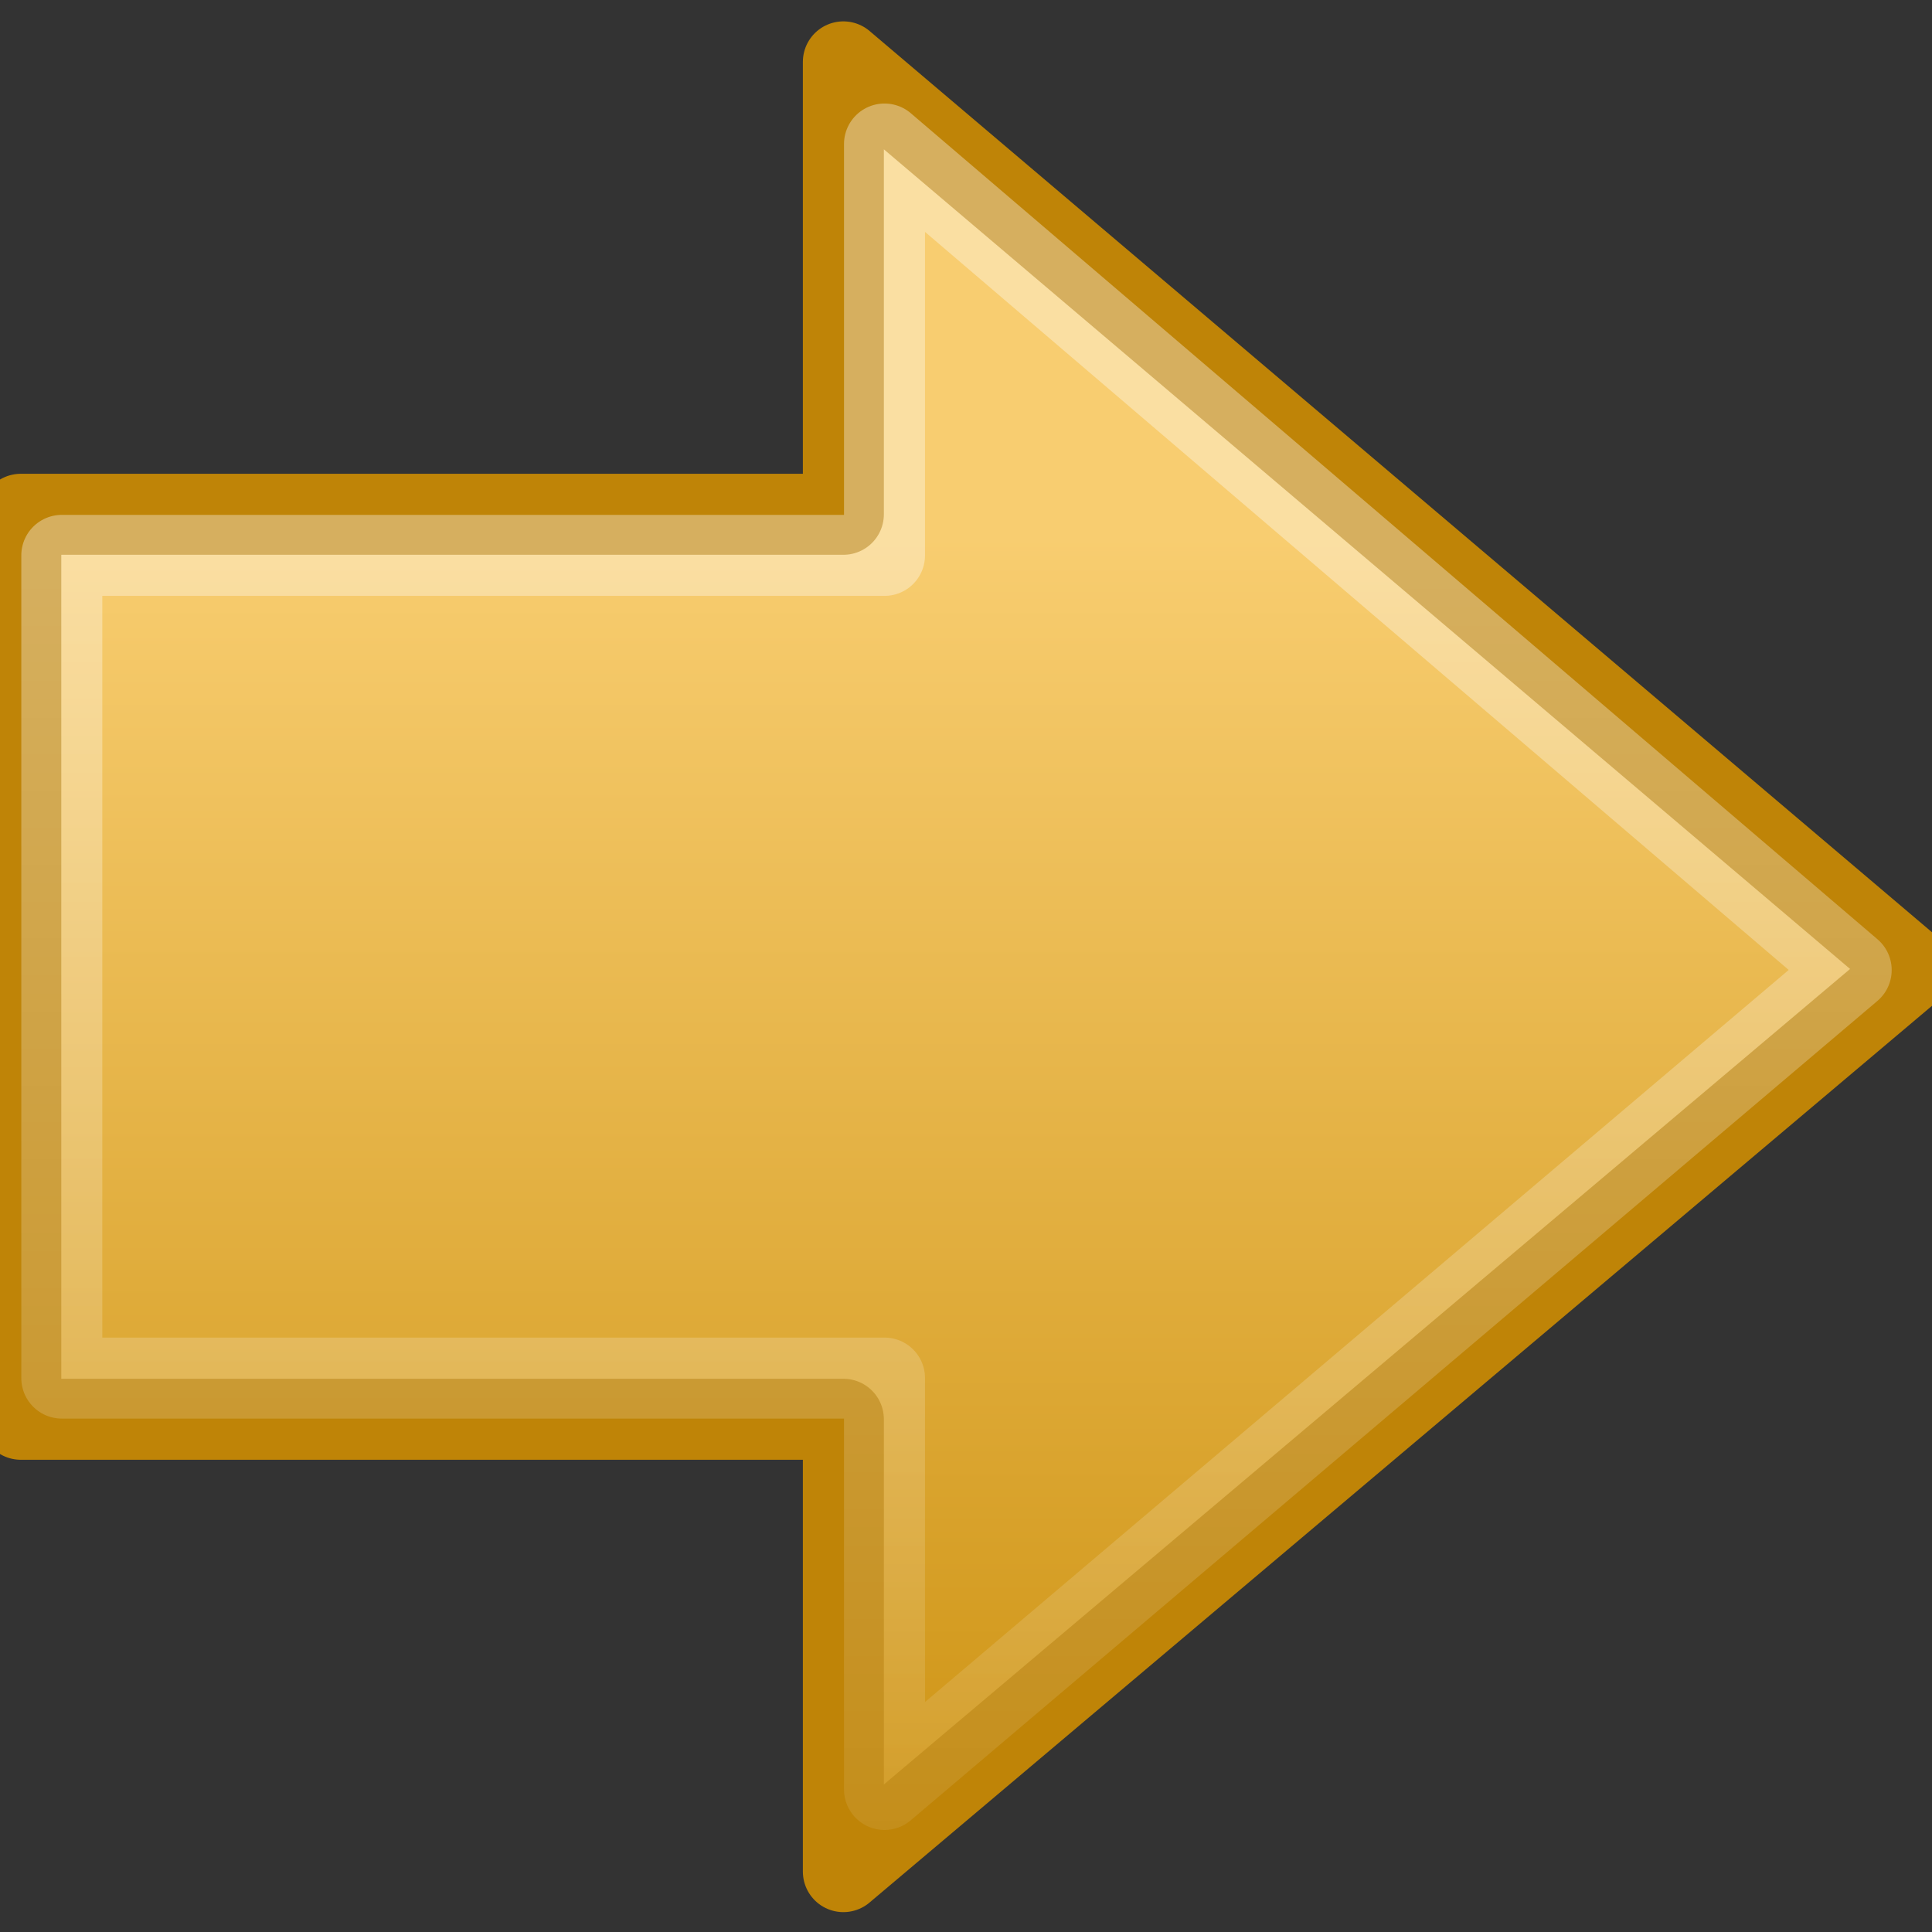 <?xml version="1.0" encoding="UTF-8" standalone="no"?>
<!-- Created with Inkscape (http://www.inkscape.org/) -->

<svg
   xmlns:dc="http://purl.org/dc/elements/1.1/"
   xmlns:cc="http://creativecommons.org/ns#"
   xmlns:rdf="http://www.w3.org/1999/02/22-rdf-syntax-ns#"
   xmlns:svg="http://www.w3.org/2000/svg"
   xmlns="http://www.w3.org/2000/svg"
   xmlns:xlink="http://www.w3.org/1999/xlink"
   xmlns:sodipodi="http://sodipodi.sourceforge.net/DTD/sodipodi-0.dtd"
   xmlns:inkscape="http://www.inkscape.org/namespaces/inkscape"
   version="1.0"
   width="24"
   height="24"
   id="svg2500"
   inkscape:version="0.48.5 r10040"
   sodipodi:docname="next.svg">
  <rect width="100%" height="100%" fill="#333333" stroke="none"/>
  <sodipodi:namedview
     pagecolor="#ffffff"
     bordercolor="#666666"
     borderopacity="1"
     objecttolerance="10"
     gridtolerance="10"
     guidetolerance="10"
     inkscape:pageopacity="0"
     inkscape:pageshadow="2"
     inkscape:window-width="1864"
     inkscape:window-height="1018"
     id="namedview20"
     showgrid="false"
     inkscape:showpageshadow="false"
     inkscape:zoom="4.9166667"
     inkscape:cx="-0.61016949"
     inkscape:cy="24"
     inkscape:window-x="56"
     inkscape:window-y="32"
     inkscape:window-maximized="1"
     inkscape:current-layer="svg2500" />
  <defs
     id="defs2502">
    <linearGradient
       id="linearGradient5105-262-943-861">
      <stop
         id="stop2487"
         style="stop-color:#0d0d0d;stop-opacity:1"
         offset="0" />
      <stop
         id="stop2489"
         style="stop-color:#0d0d0d;stop-opacity:0"
         offset="1" />
    </linearGradient>
    <radialGradient
       cx="11.25"
       cy="19.031"
       r="8.062"
       fx="11.25"
       fy="19.031"
       id="radialGradient2628"
       xlink:href="#linearGradient5105-262-943-861"
       gradientUnits="userSpaceOnUse"
       gradientTransform="matrix(1,0,0,0.283,0,13.646)" />
    <linearGradient
       id="linearGradient4168">
      <stop
         id="stop4170"
         style="stop-color:#f8cd70;stop-opacity:1"
         offset="0" />
      <stop
         id="stop4172"
         style="stop-color:#cc9110;stop-opacity:1"
         offset="1" />
    </linearGradient>
    <linearGradient
       x1="22.182"
       y1="14.5"
       x2="22.182"
       y2="44.051"
       id="linearGradient2498"
       xlink:href="#linearGradient4168"
       gradientUnits="userSpaceOnUse"
       gradientTransform="matrix(-1.13,0,0,1.116,49.537,-3.11)" />
    <linearGradient
       id="linearGradient4222">
      <stop
         id="stop4224"
         style="stop-color:white;stop-opacity:1"
         offset="0" />
      <stop
         id="stop4226"
         style="stop-color:white;stop-opacity:0"
         offset="1" />
    </linearGradient>
    <linearGradient
       x1="28.622"
       y1="18.219"
       x2="28.622"
       y2="49.563"
       id="linearGradient2495"
       xlink:href="#linearGradient4222"
       gradientUnits="userSpaceOnUse"
       gradientTransform="matrix(1.311,0,0,1.288,-8.854,-9.889)" />
    <linearGradient
       inkscape:collect="always"
       xlink:href="#linearGradient4222"
       id="linearGradient3000"
       gradientUnits="userSpaceOnUse"
       gradientTransform="matrix(1.311,0,0,1.288,-8.854,-9.889)"
       x1="28.622"
       y1="18.219"
       x2="28.622"
       y2="49.563" />
    <linearGradient
       inkscape:collect="always"
       xlink:href="#linearGradient4168"
       id="linearGradient3003"
       gradientUnits="userSpaceOnUse"
       gradientTransform="matrix(-1.13,0,0,1.116,49.537,-3.11)"
       x1="22.182"
       y1="14.5"
       x2="22.182"
       y2="44.051" />
    <radialGradient
       inkscape:collect="always"
       xlink:href="#linearGradient5105-262-943-861"
       id="radialGradient3006"
       gradientUnits="userSpaceOnUse"
       gradientTransform="matrix(2.97,0,0,0.817,-9.436,25.375)"
       cx="11.25"
       cy="19.031"
       fx="11.25"
       fy="19.031"
       r="8.062" />
    <linearGradient
       inkscape:collect="always"
       xlink:href="#linearGradient4168"
       id="linearGradient3012"
       gradientUnits="userSpaceOnUse"
       gradientTransform="matrix(-1.13,0,0,1.116,49.537,-3.11)"
       x1="22.182"
       y1="14.5"
       x2="22.182"
       y2="44.051" />
    <linearGradient
       inkscape:collect="always"
       xlink:href="#linearGradient4222"
       id="linearGradient3014"
       gradientUnits="userSpaceOnUse"
       gradientTransform="matrix(1.311,0,0,1.288,-8.854,-9.889)"
       x1="28.622"
       y1="18.219"
       x2="28.622"
       y2="49.563" />
  </defs>
  <g
     id="g3008"
     transform="matrix(0.511,0,0,0.511,-0.495,-0.027)">
    <path
       d="M 21.471,1.557 47.468,23.61 21.471,45.552 l 0,-10.997 -19.997,0 0,-22 19.997,0 0,-10.997 z"
       id="path2624"
       style="fill:url(#linearGradient3012);fill-opacity:1;fill-rule:nonzero;stroke:#bf8407;stroke-width:1.969;stroke-linecap:round;stroke-linejoin:round;stroke-miterlimit:4;stroke-opacity:1;stroke-dasharray:none;stroke-dashoffset:0;marker:none;visibility:visible;display:inline;overflow:visible"
       inkscape:connector-curvature="0" />
    <path
       d="M 22.471,3.554 45.971,23.635 22.471,43.554 l 0,-10 -20,0 0,-20 20,0 0,-10 z"
       id="path2626"
       style="opacity:0.354;fill:none;stroke:url(#linearGradient3014);stroke-width:1.969;stroke-linecap:butt;stroke-linejoin:round;stroke-miterlimit:4;stroke-opacity:1;stroke-dasharray:none;stroke-dashoffset:0;marker:none;visibility:visible;display:inline;overflow:visible"
       inkscape:connector-curvature="0" />
  </g>
</svg>
